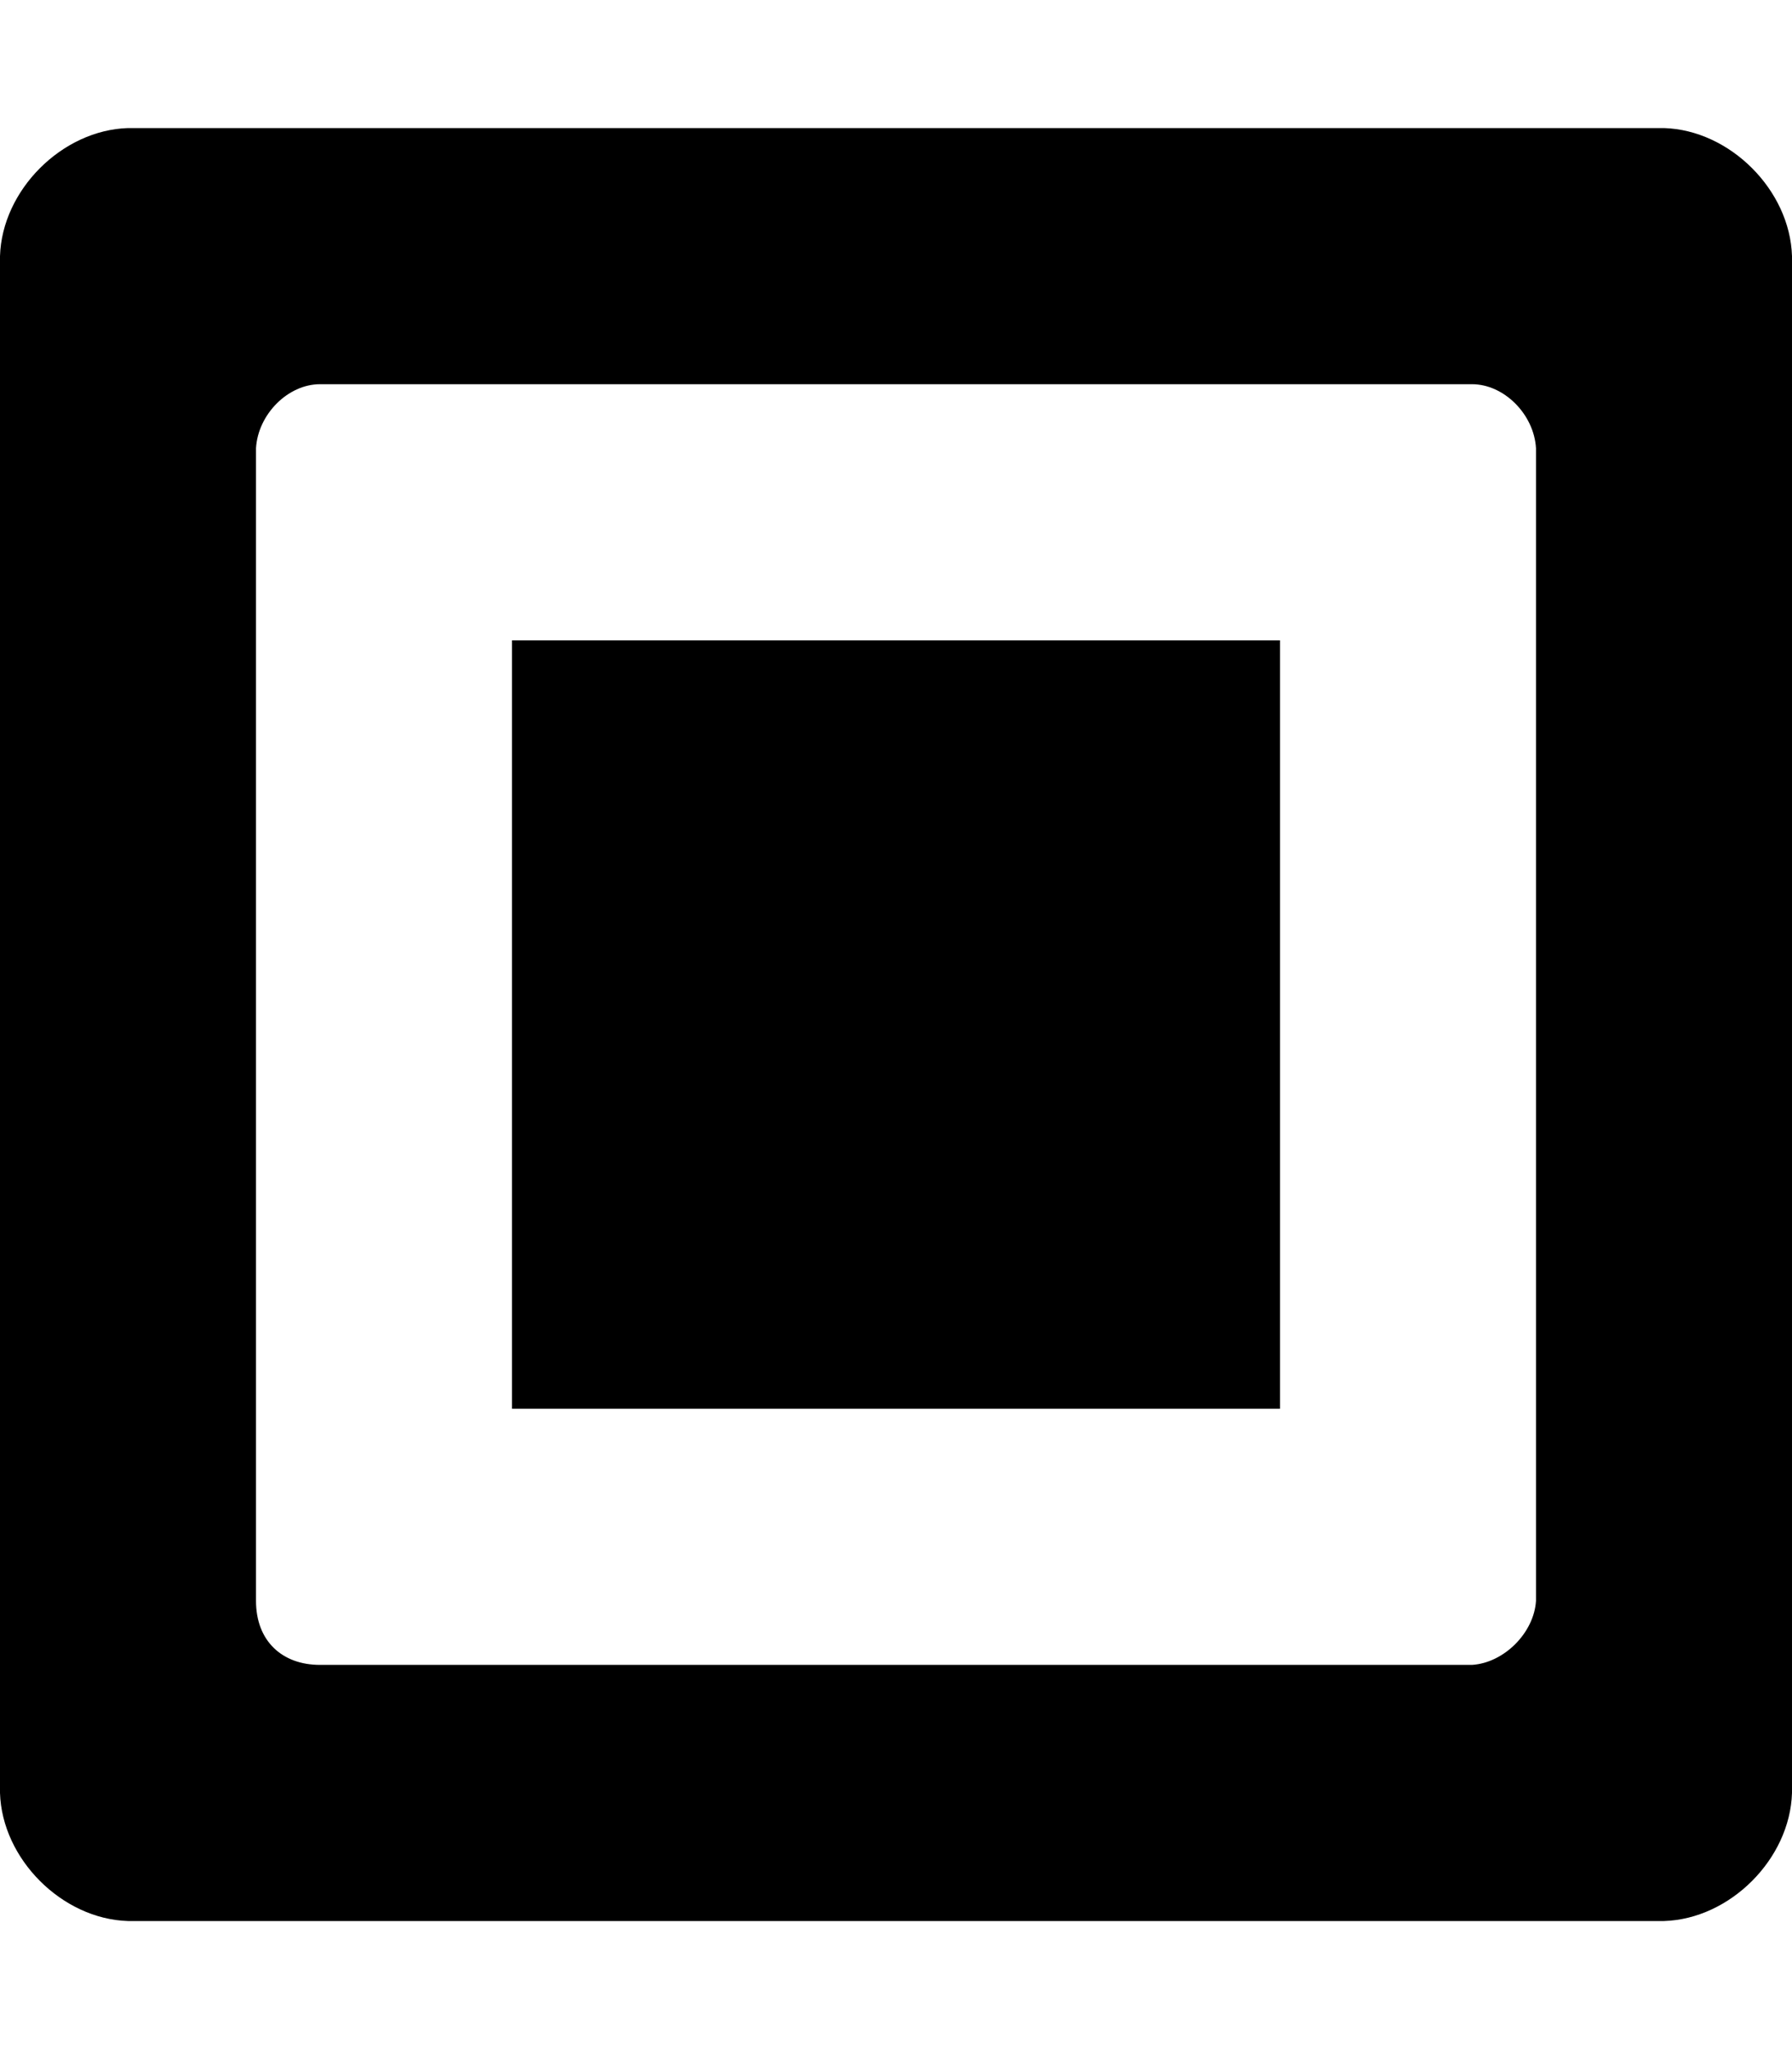 <?xml version="1.0" encoding="utf-8"?>
<!-- Generator: Adobe Illustrator 15.0.0, SVG Export Plug-In . SVG Version: 6.00 Build 0)  -->
<!DOCTYPE svg PUBLIC "-//W3C//DTD SVG 1.1//EN" "http://www.w3.org/Graphics/SVG/1.1/DTD/svg11.dtd">
<svg version="1.1" id="Layer_1" xmlns="http://www.w3.org/2000/svg" xmlns:xlink="http://www.w3.org/1999/xlink" x="0px" y="0px"
	 width="896px" height="1024px" viewBox="0 0 896 1024" enable-background="new 0 0 896 1024" xml:space="preserve">
<path d="M256,320v384h384V320H256z M768,224v576c-1,16-16,31-32,32H160c-19,0-32-12-32-32V224c1-17,16-32,32-32h576
	C752,192,767,207,768,224z M832,64H64C31,65,1,95,0,128v768c1,33,31,63,64,64h768c33-1,63-31,64-64V128C895,95,865,65,832,64z"/>
</svg>
